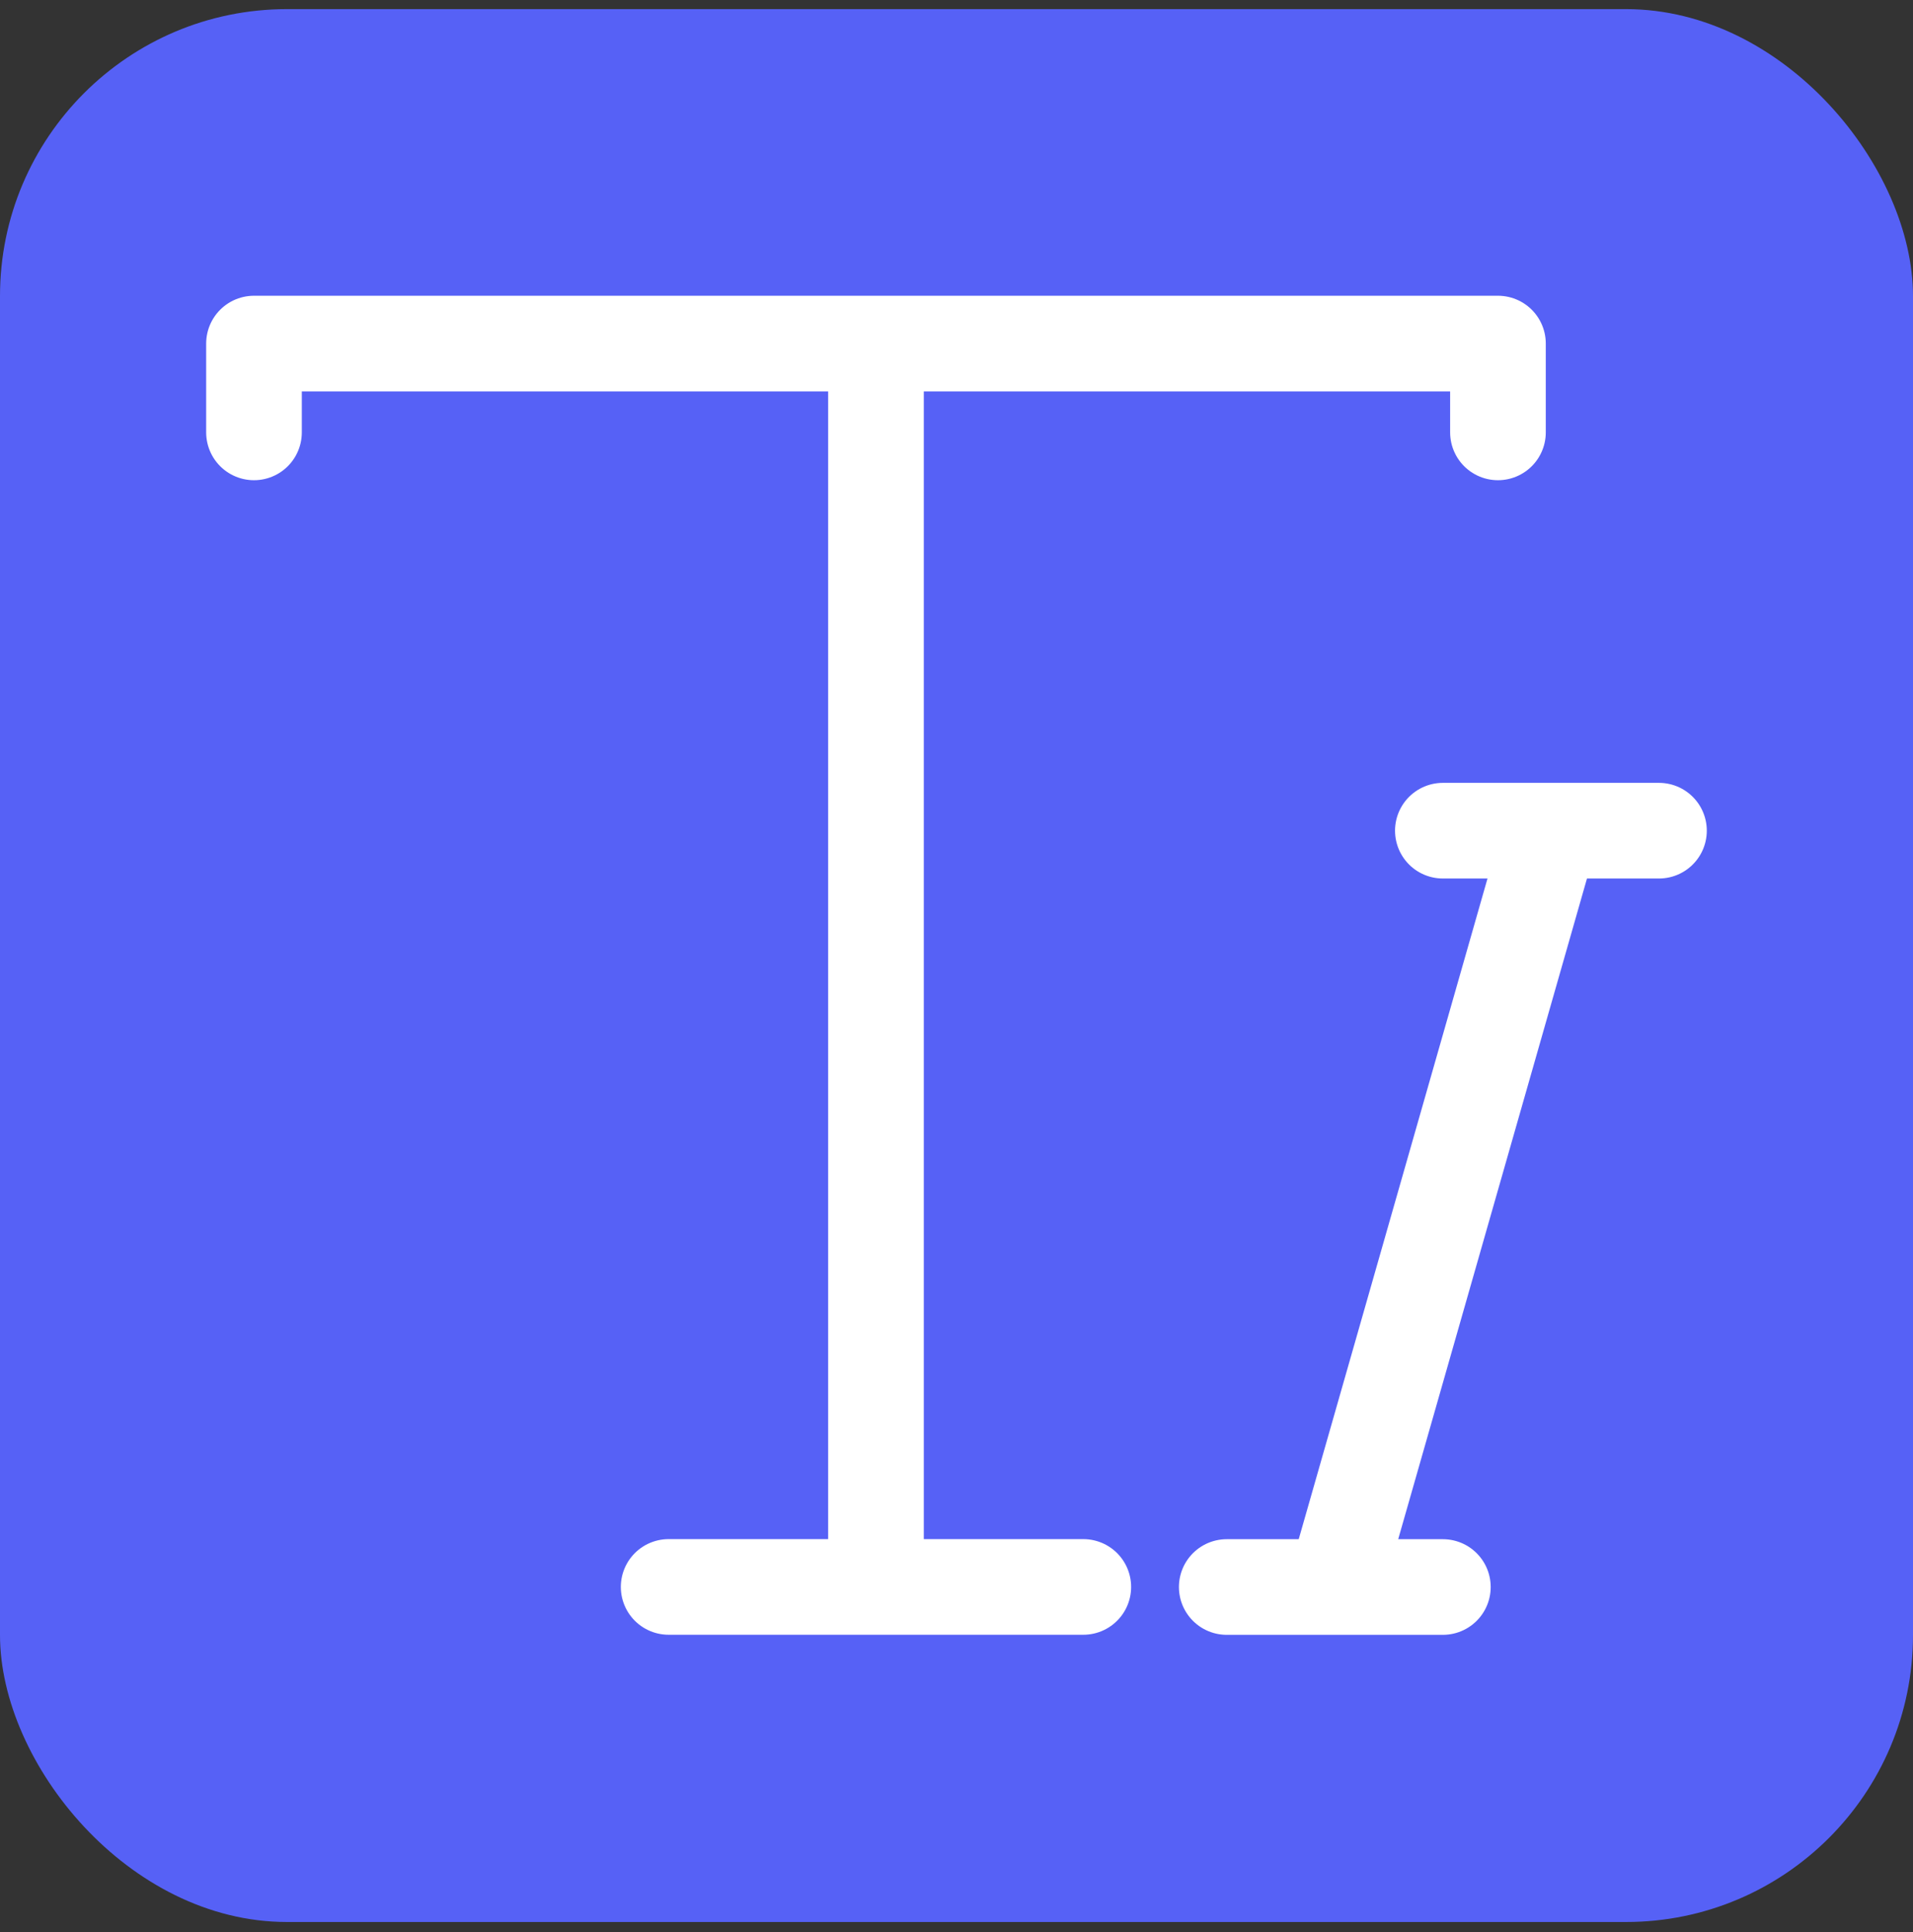 <svg width="100" height="101" viewBox="0 0 100 101" fill="none" xmlns="http://www.w3.org/2000/svg">
<rect x="0" y="0" width="100" height="101" fill="#333333" stroke="none"/>
<rect y="0.477" width="100" height="100" rx="15" fill="#5661F6"/>
<path d="M34.953 82.961H45.791M45.791 82.961H56.628M45.791 82.961V17.961M45.791 17.961H13.277V22.604M45.791 17.961H78.304V22.604M64.127 82.965H69.775M69.775 82.965H75.424M69.775 82.965L81.072 43.426M75.424 43.426H81.072M81.072 43.426H86.721" stroke="white" stroke-width="5" stroke-linecap="round" stroke-linejoin="round"/>
</svg>
